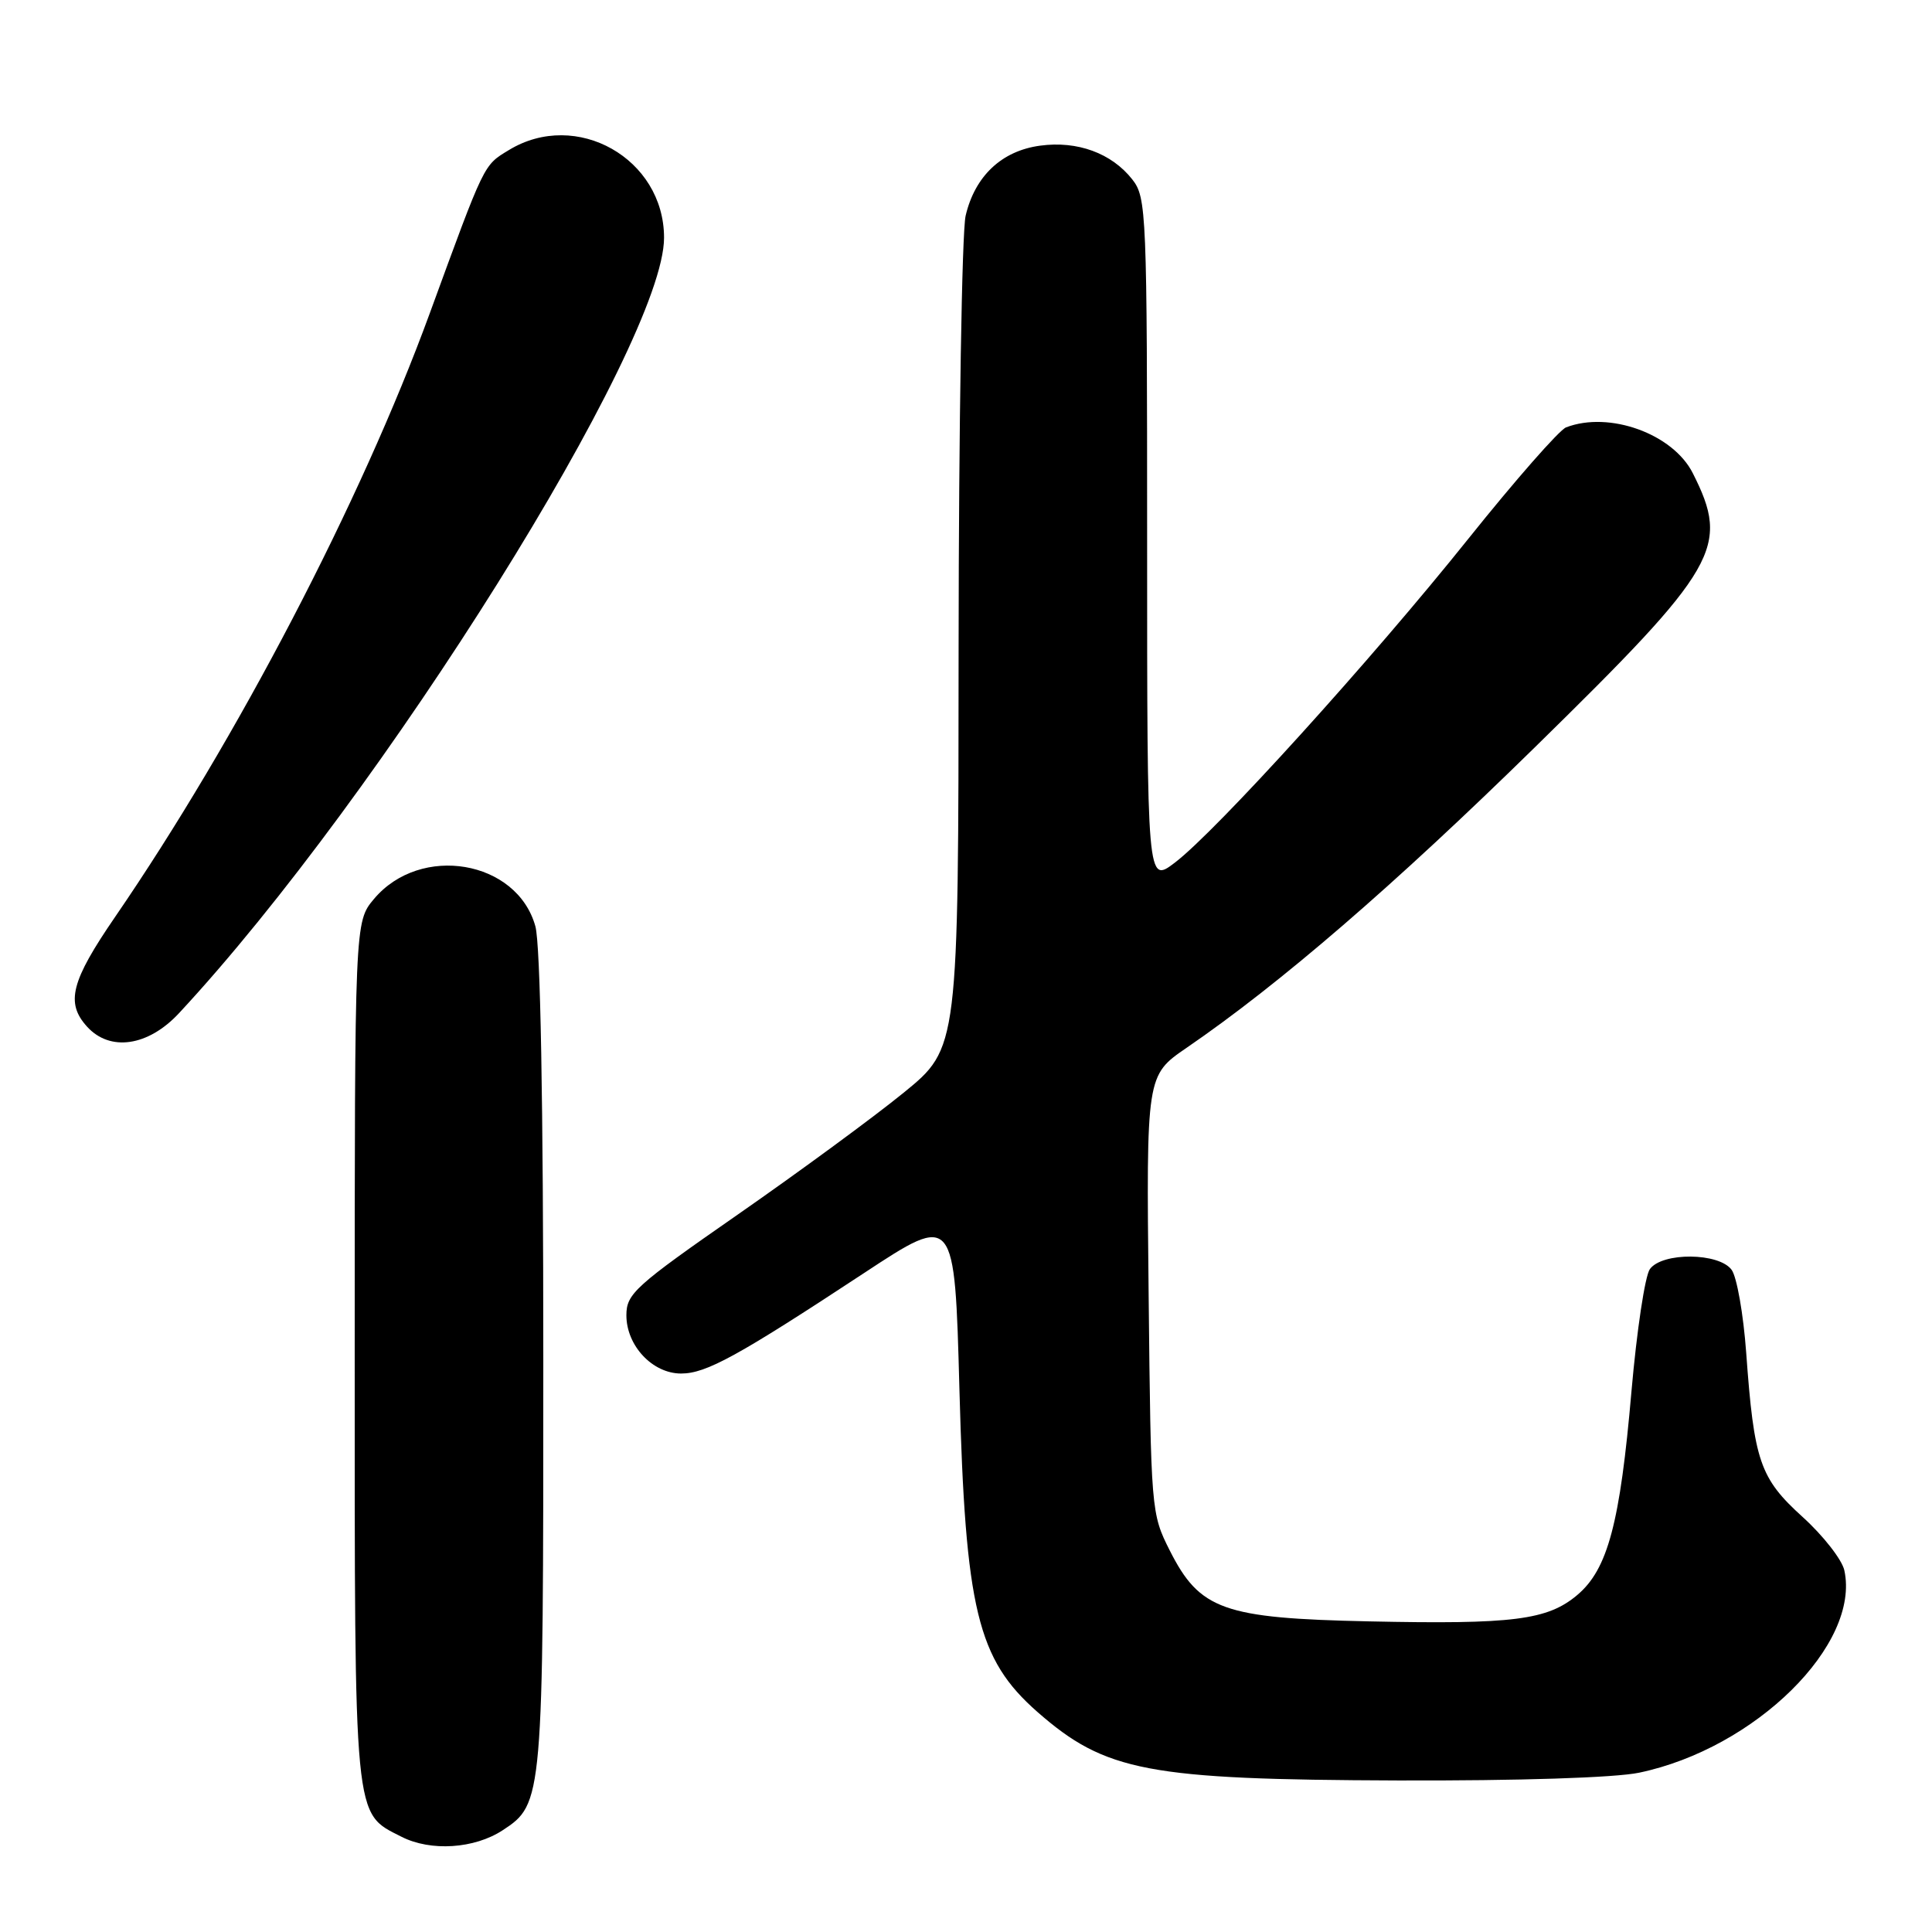 <?xml version="1.0" encoding="UTF-8" standalone="no"?>
<!DOCTYPE svg PUBLIC "-//W3C//DTD SVG 1.1//EN" "http://www.w3.org/Graphics/SVG/1.1/DTD/svg11.dtd" >
<svg xmlns="http://www.w3.org/2000/svg" xmlns:xlink="http://www.w3.org/1999/xlink" version="1.1" viewBox="0 0 256 256">
 <g >
 <path fill="currentColor"
d=" M 66.62 242.51 C 71.95 239.02 72.00 238.49 71.99 180.28 C 71.99 146.00 71.61 125.14 70.94 122.74 C 68.51 113.97 55.72 111.79 49.56 119.11 C 47.00 122.15 47.00 122.15 47.00 179.13 C 47.00 241.89 46.83 240.14 53.20 243.38 C 57.07 245.35 62.86 244.98 66.62 242.51 Z  M 217.20 234.89 C 232.59 231.67 246.55 217.89 244.38 208.06 C 244.06 206.65 241.58 203.47 238.85 201.00 C 233.19 195.87 232.42 193.62 231.38 179.24 C 231.01 174.14 230.14 169.20 229.45 168.26 C 227.78 165.97 220.27 165.90 218.62 168.16 C 217.97 169.05 216.88 176.33 216.18 184.33 C 214.67 201.83 213.04 207.95 208.98 211.36 C 205.05 214.67 200.48 215.25 181.40 214.84 C 162.09 214.43 158.98 213.32 155.00 205.45 C 152.53 200.56 152.50 200.16 152.20 171.50 C 151.89 142.50 151.89 142.50 157.23 138.84 C 169.58 130.38 184.71 117.32 203.40 99.00 C 227.75 75.13 229.26 72.52 224.31 62.71 C 221.68 57.48 213.24 54.43 207.51 56.63 C 206.61 56.98 200.78 63.62 194.57 71.38 C 181.73 87.43 161.16 110.13 155.68 114.30 C 152.00 117.10 152.00 117.10 152.00 71.69 C 152.00 28.04 151.92 26.17 150.03 23.77 C 147.30 20.30 142.76 18.63 137.83 19.30 C 132.73 19.98 129.18 23.33 127.95 28.59 C 127.46 30.74 127.04 56.43 127.02 85.69 C 127.00 138.87 127.00 138.87 119.75 144.78 C 115.76 148.03 105.86 155.30 97.75 160.94 C 84.15 170.40 83.00 171.43 83.00 174.28 C 83.00 178.31 86.46 182.00 90.25 182.00 C 93.57 182.00 97.74 179.71 114.50 168.68 C 126.50 160.78 126.50 160.78 127.13 184.14 C 127.92 213.27 129.51 219.85 137.45 226.83 C 146.48 234.75 152.08 235.81 185.20 235.92 C 201.24 235.97 214.02 235.56 217.20 234.89 Z  M 23.72 134.25 C 50.56 105.39 87.99 45.55 87.99 31.50 C 87.99 21.00 76.36 14.43 67.42 19.89 C 64.05 21.94 64.28 21.46 56.95 41.50 C 47.85 66.40 31.40 97.96 15.25 121.50 C 9.41 130.01 8.67 132.88 11.53 136.03 C 14.57 139.39 19.63 138.65 23.72 134.25 Z "/>
</g>
</svg>